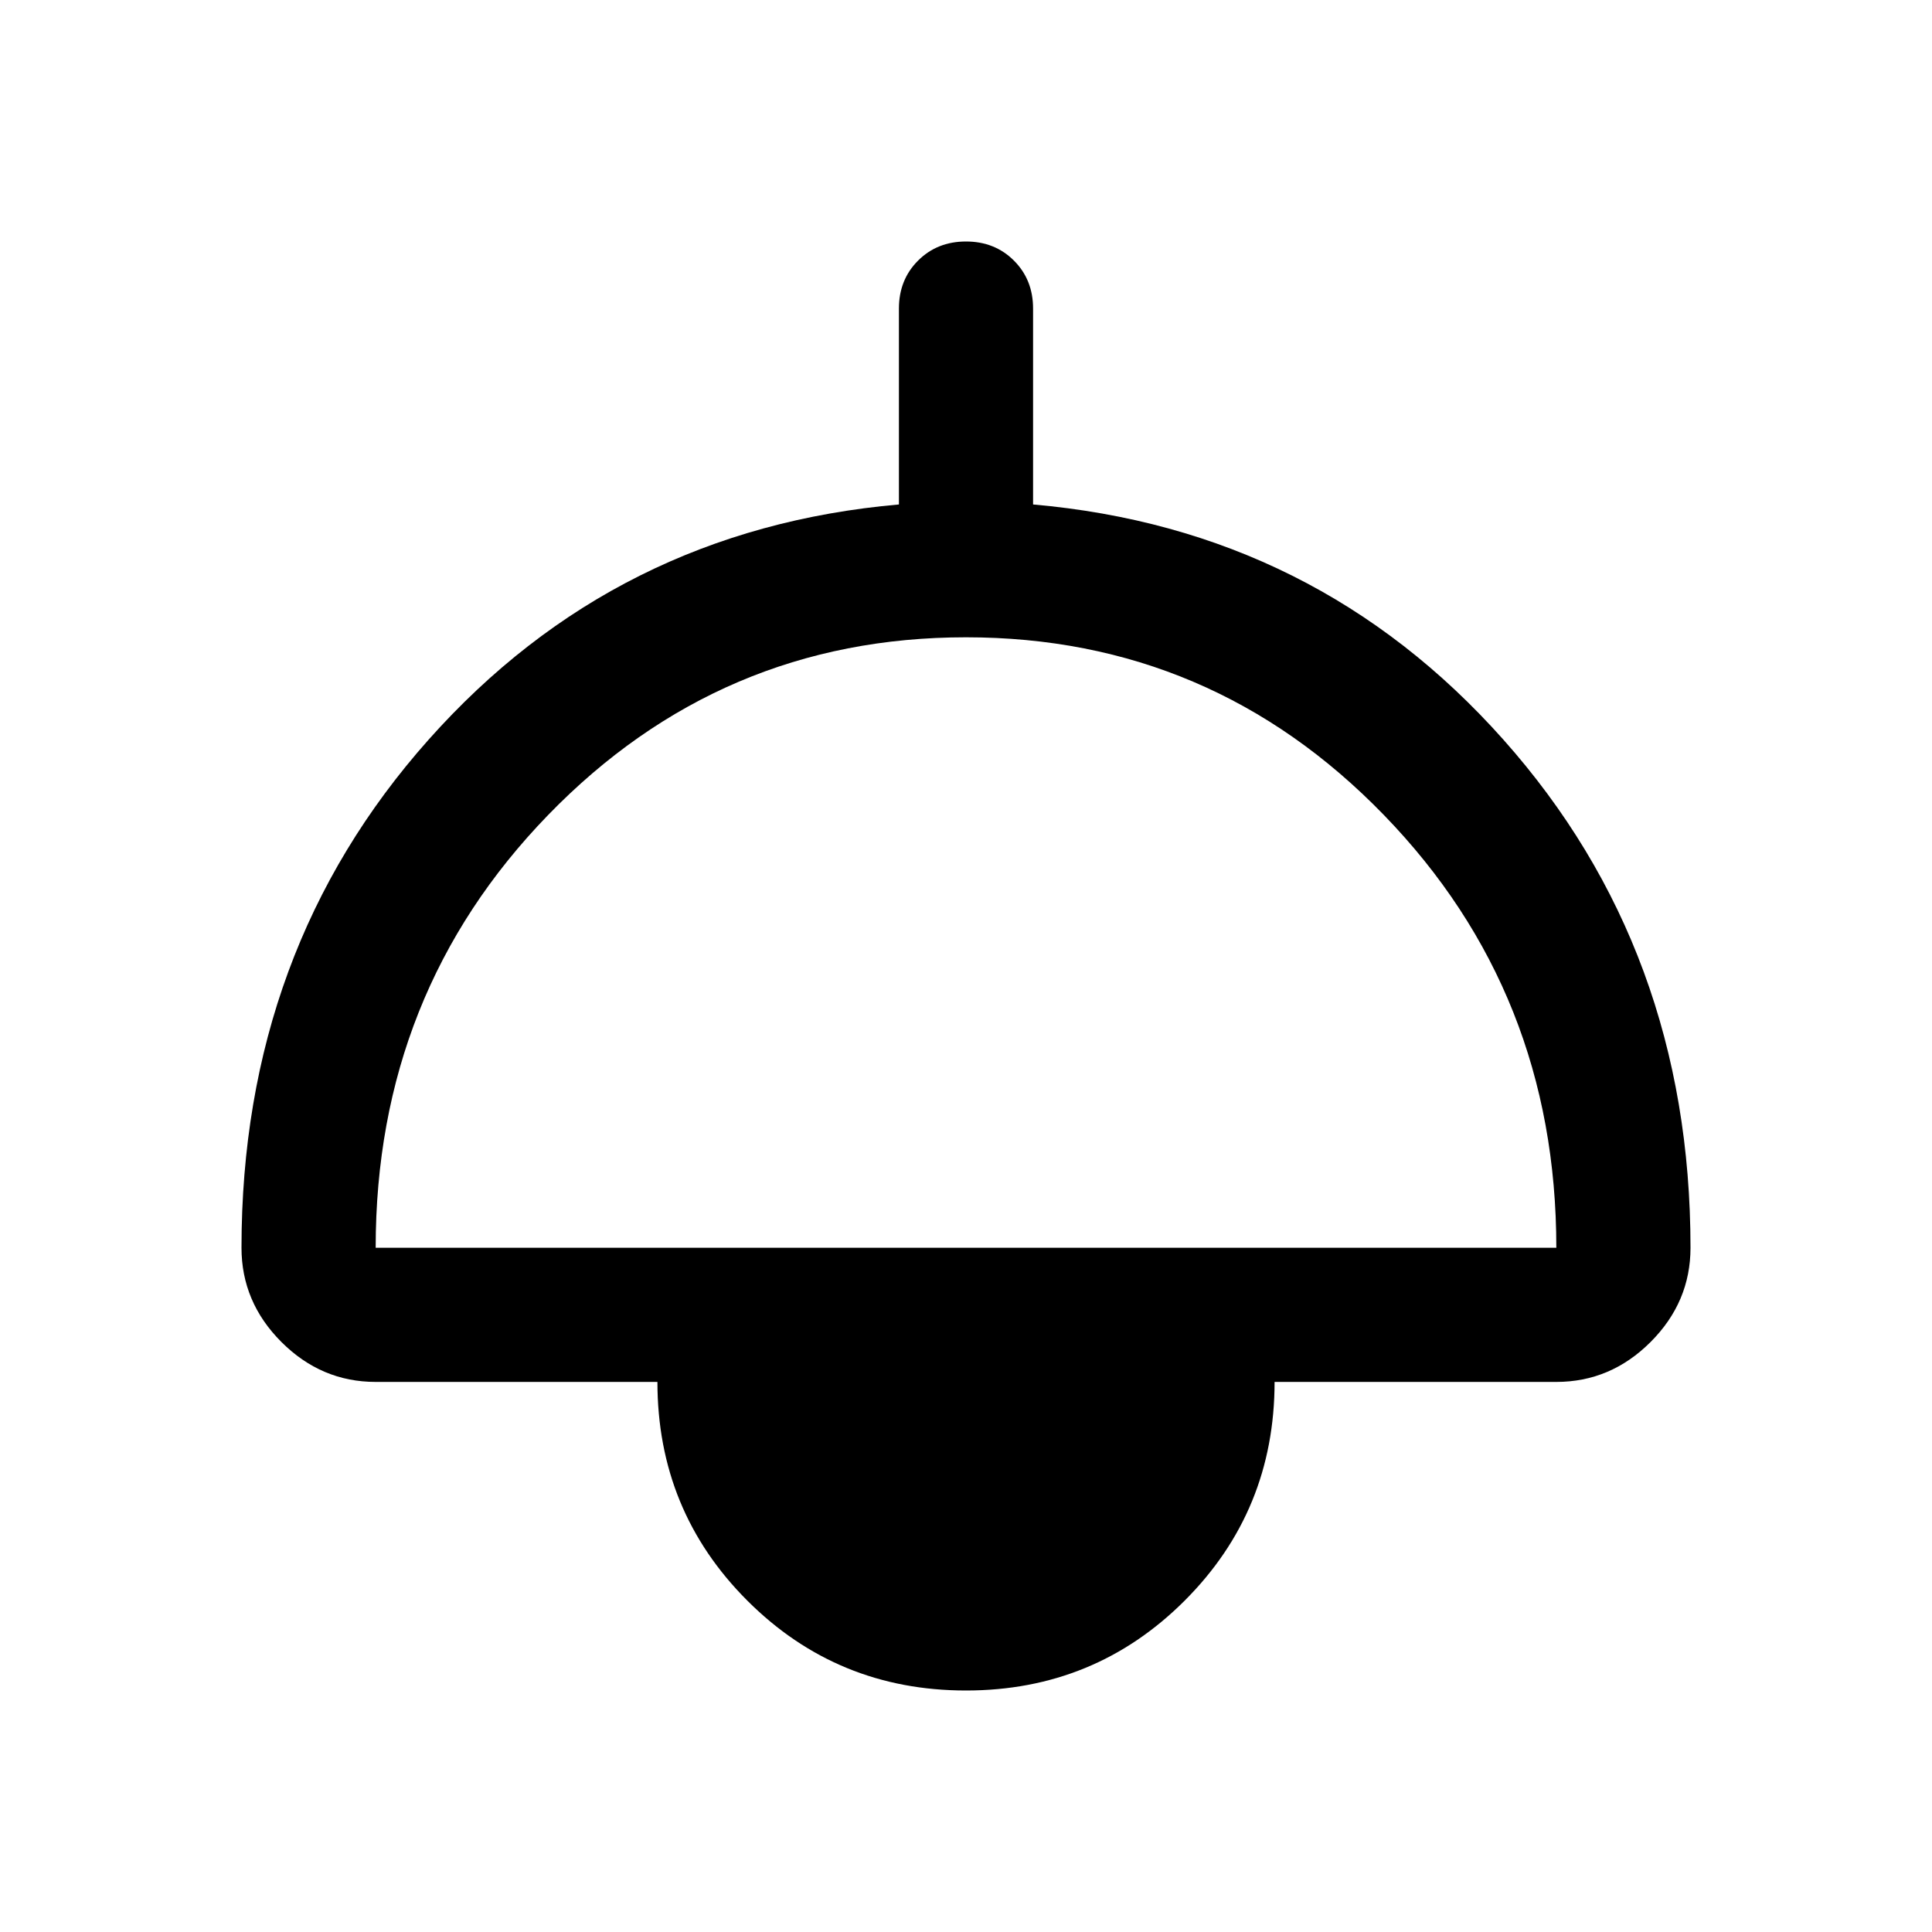 <svg xmlns="http://www.w3.org/2000/svg" height="40" viewBox="0 -960 960 960" width="40"><path d="M480-120q-64 0-108.67-44.67-44.66-44.66-44.66-108.66h-140q-27 0-46.84-19.84Q120-313 120-340q0-148 93-252.5t233.67-116.83v-97.34q0-14.33 9.5-23.83 9.5-9.5 23.83-9.5 14.33 0 23.83 9.5 9.5 9.5 9.5 23.83v97.34Q654-697 747-592.5T840-340q0 27-19.83 46.83-19.84 19.84-46.84 19.84h-140q0 64-44.66 108.66Q544-120 480-120ZM186.67-340h586.66q0-126.67-85.66-215Q602-643.33 480-643.33q-122 0-207.67 88.33-85.66 88.33-85.66 215Z"/></svg>